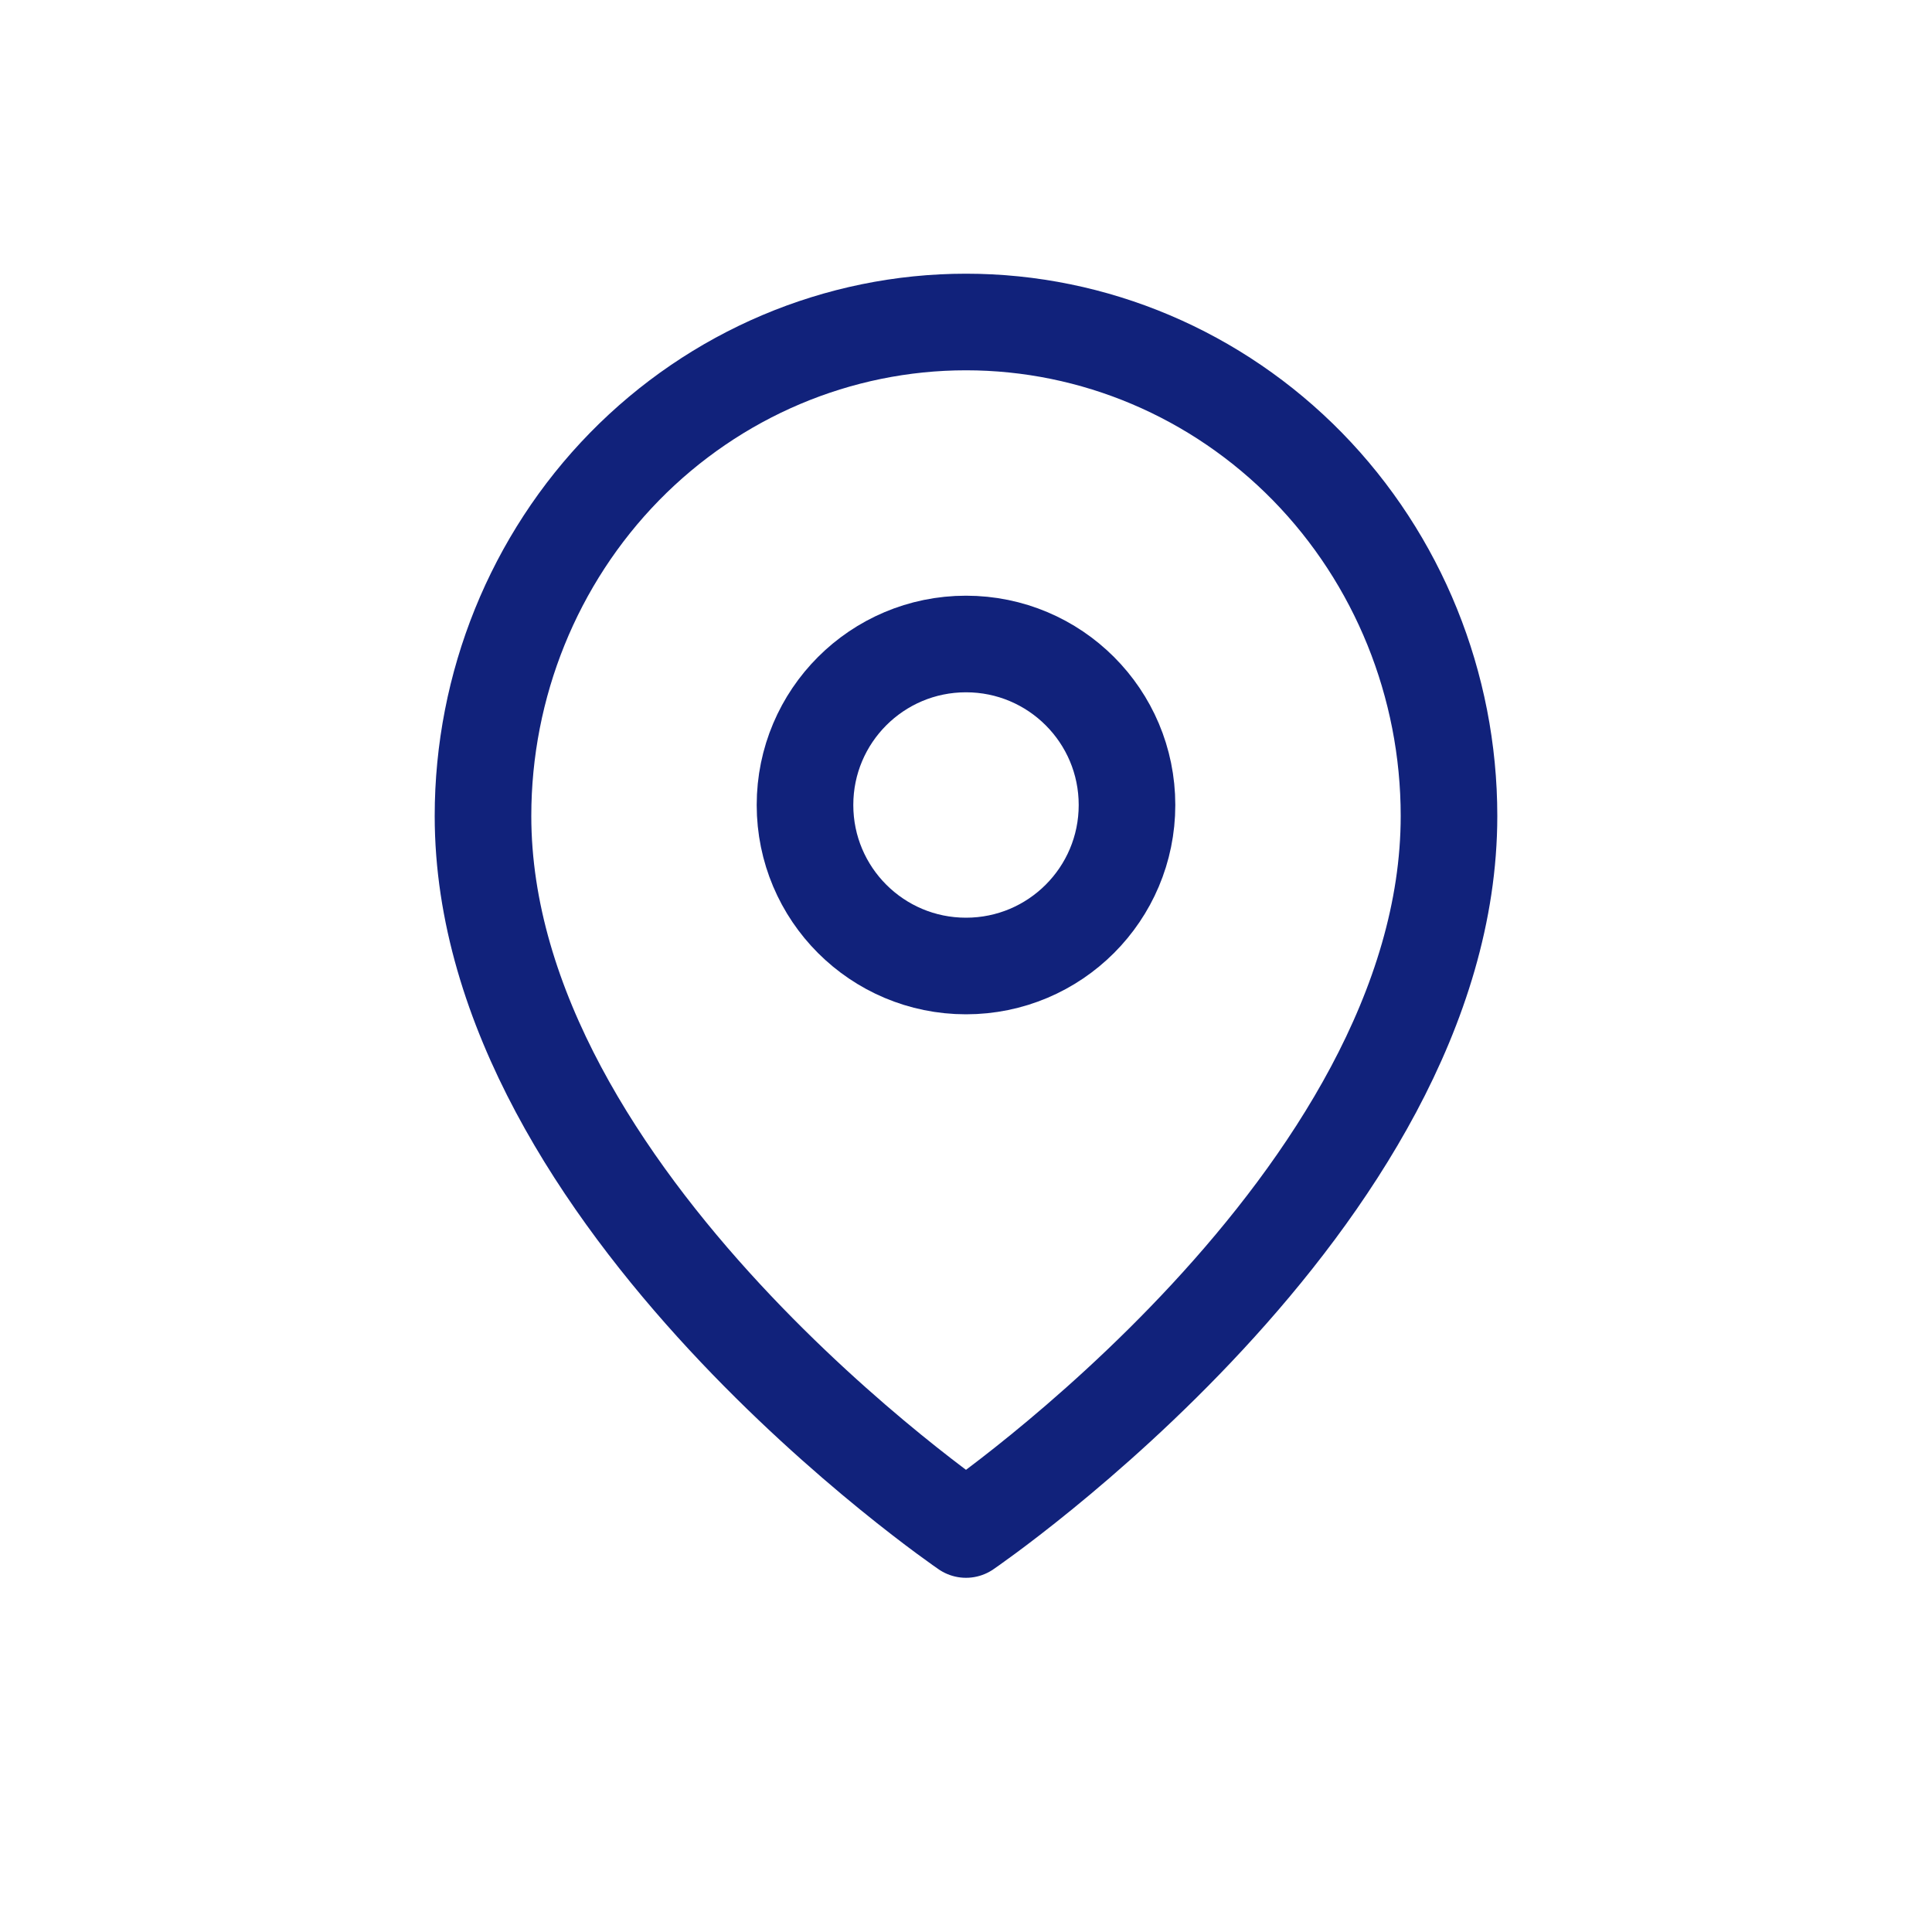 <svg width="24" height="24" viewBox="0 0 24 24" fill="none" xmlns="http://www.w3.org/2000/svg">
<path d="M18 10.136C18 14.909 12 19 12 19C12 19 6 14.909 6 10.136C6 8.509 6.632 6.948 7.757 5.797C8.883 4.647 10.409 4 12 4C13.591 4 15.117 4.647 16.243 5.797C17.368 6.948 18 8.509 18 10.136Z" stroke="#11227B" stroke-width="1.2" stroke-linecap="round" stroke-linejoin="round"/>
<path d="M12 12C13.105 12 14 11.105 14 10C14 8.895 13.105 8 12 8C10.895 8 10 8.895 10 10C10 11.105 10.895 12 12 12Z" stroke="#11227B" stroke-width="1.2" stroke-linecap="round" stroke-linejoin="round"/>
</svg>
